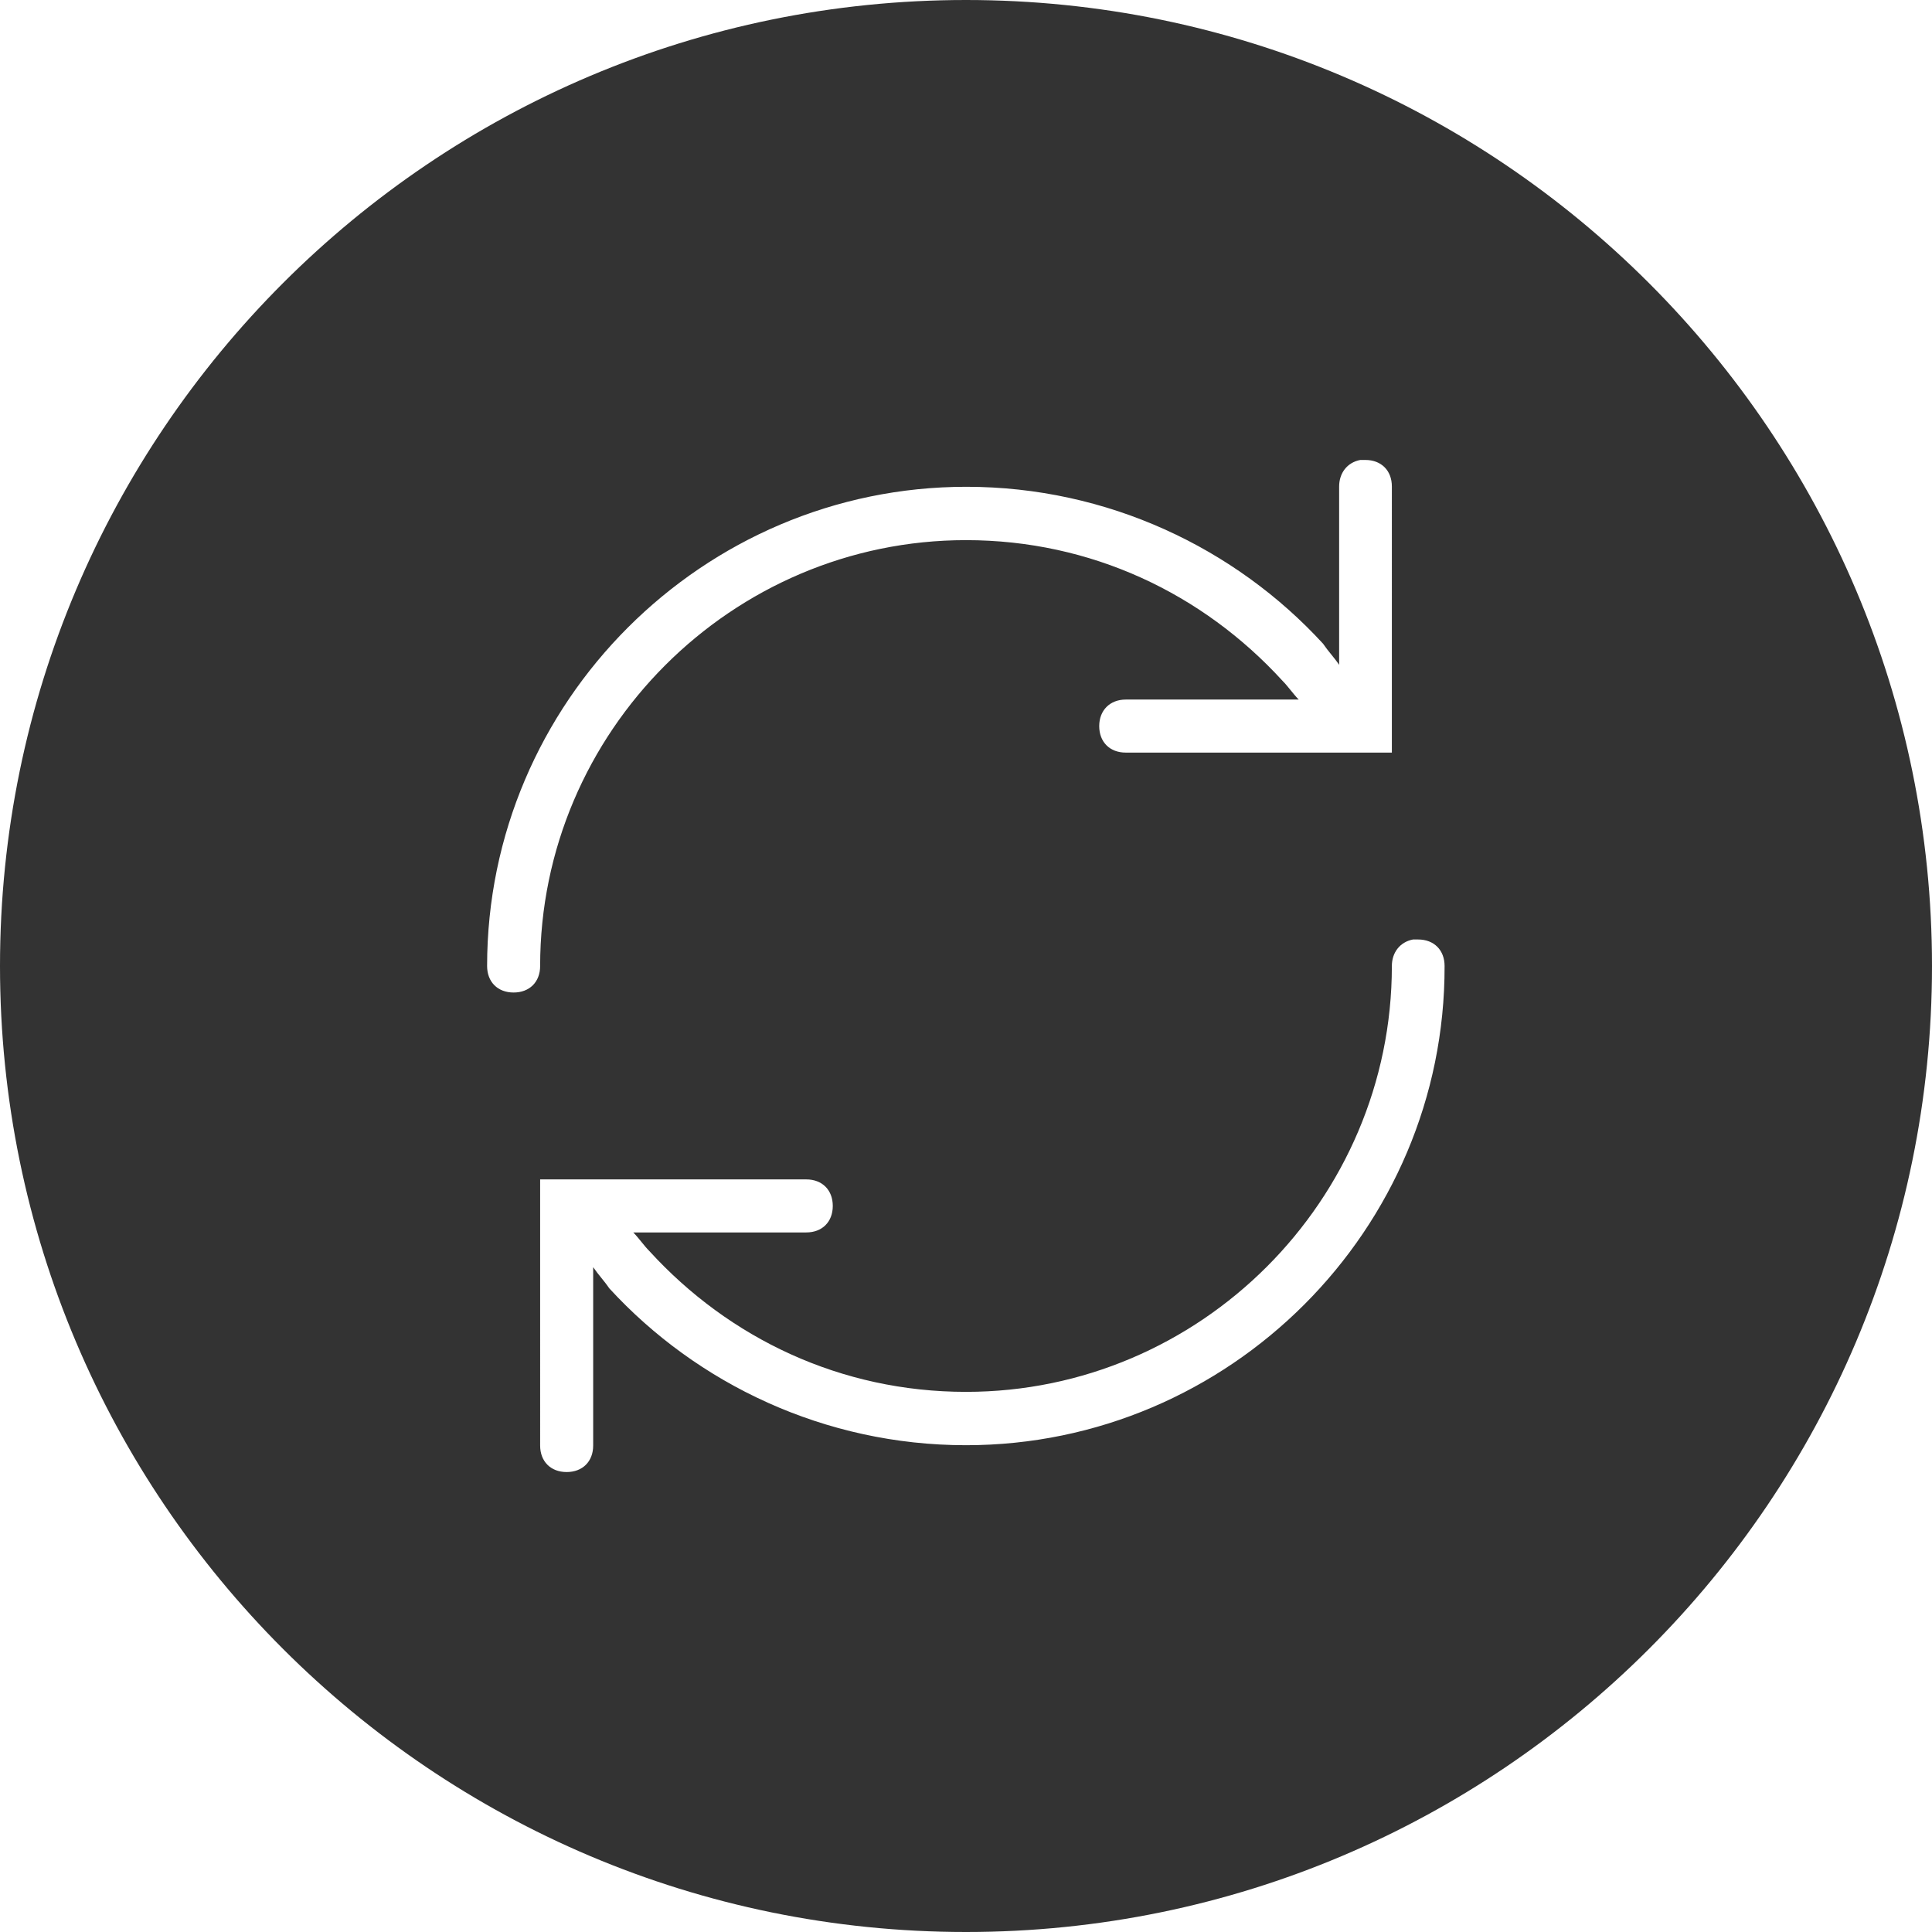 <svg xmlns="http://www.w3.org/2000/svg" xmlns:xlink="http://www.w3.org/1999/xlink" id="Layer_1" x="0" y="0" enable-background="new 0 180 612 612" version="1.1" viewBox="0 180 612 612" xml:space="preserve"><defs xmlns="http://www.w3.org/1999/xhtml"><style type="text/css">[hidden]{display:none}svg:not(:root){overflow:hidden}*,::after,::before{box-sizing:border-box}[data-ng-cloak],[ng-cloak],[ng:cloak],[x-ng-cloak]{display:none!important}</style></defs><path fill="#333" d="M306,180C137.1,180,0,317.1,0,486s137.1,306,306,306s306-137.1,306-306S474.9,180,306,180z M162.7,494.4	c-5.1,0-8.4-3.4-8.4-8.4c0-83.5,68.3-151.8,151.8-151.8c44.7,0,85.2,19.4,113,49.7c1.7,2.5,3.4,4.2,5.1,6.7v-56.5	c0-4.2,2.5-7.6,6.7-8.4h0.8h0.8c5.1,0,8.4,3.4,8.4,8.4V410v8.4h-8.4h-75.9c-5.1,0-8.4-3.4-8.4-8.4s3.4-8.4,8.4-8.4h54.8	c-1.7-1.7-3.4-4.2-5.1-5.9C381,368,345.6,351.1,306,351.1c-74.2,0-134.9,60.7-134.9,134.9C171.1,491.1,167.7,494.4,162.7,494.4z M306,637.8c-44.7,0-85.2-19.4-113-49.7c-1.7-2.5-3.4-4.2-5.1-6.7v56.5c0,5.1-3.4,8.4-8.4,8.4c-5.1,0-8.4-3.4-8.4-8.4V562v-8.4h8.4	h75.9c5.1,0,8.4,3.4,8.4,8.4c0,5.1-3.4,8.4-8.4,8.4h-54.8c1.7,1.7,3.4,4.2,5.1,5.9C231,604,266.4,620.9,306,620.9	c74.2,0,134.9-60.7,134.9-134.9c0-4.2,2.5-7.6,6.7-8.4h0.8h0.8c5.1,0,8.4,3.4,8.4,8.4C457.8,569.5,389.5,637.8,306,637.8z"/></svg>